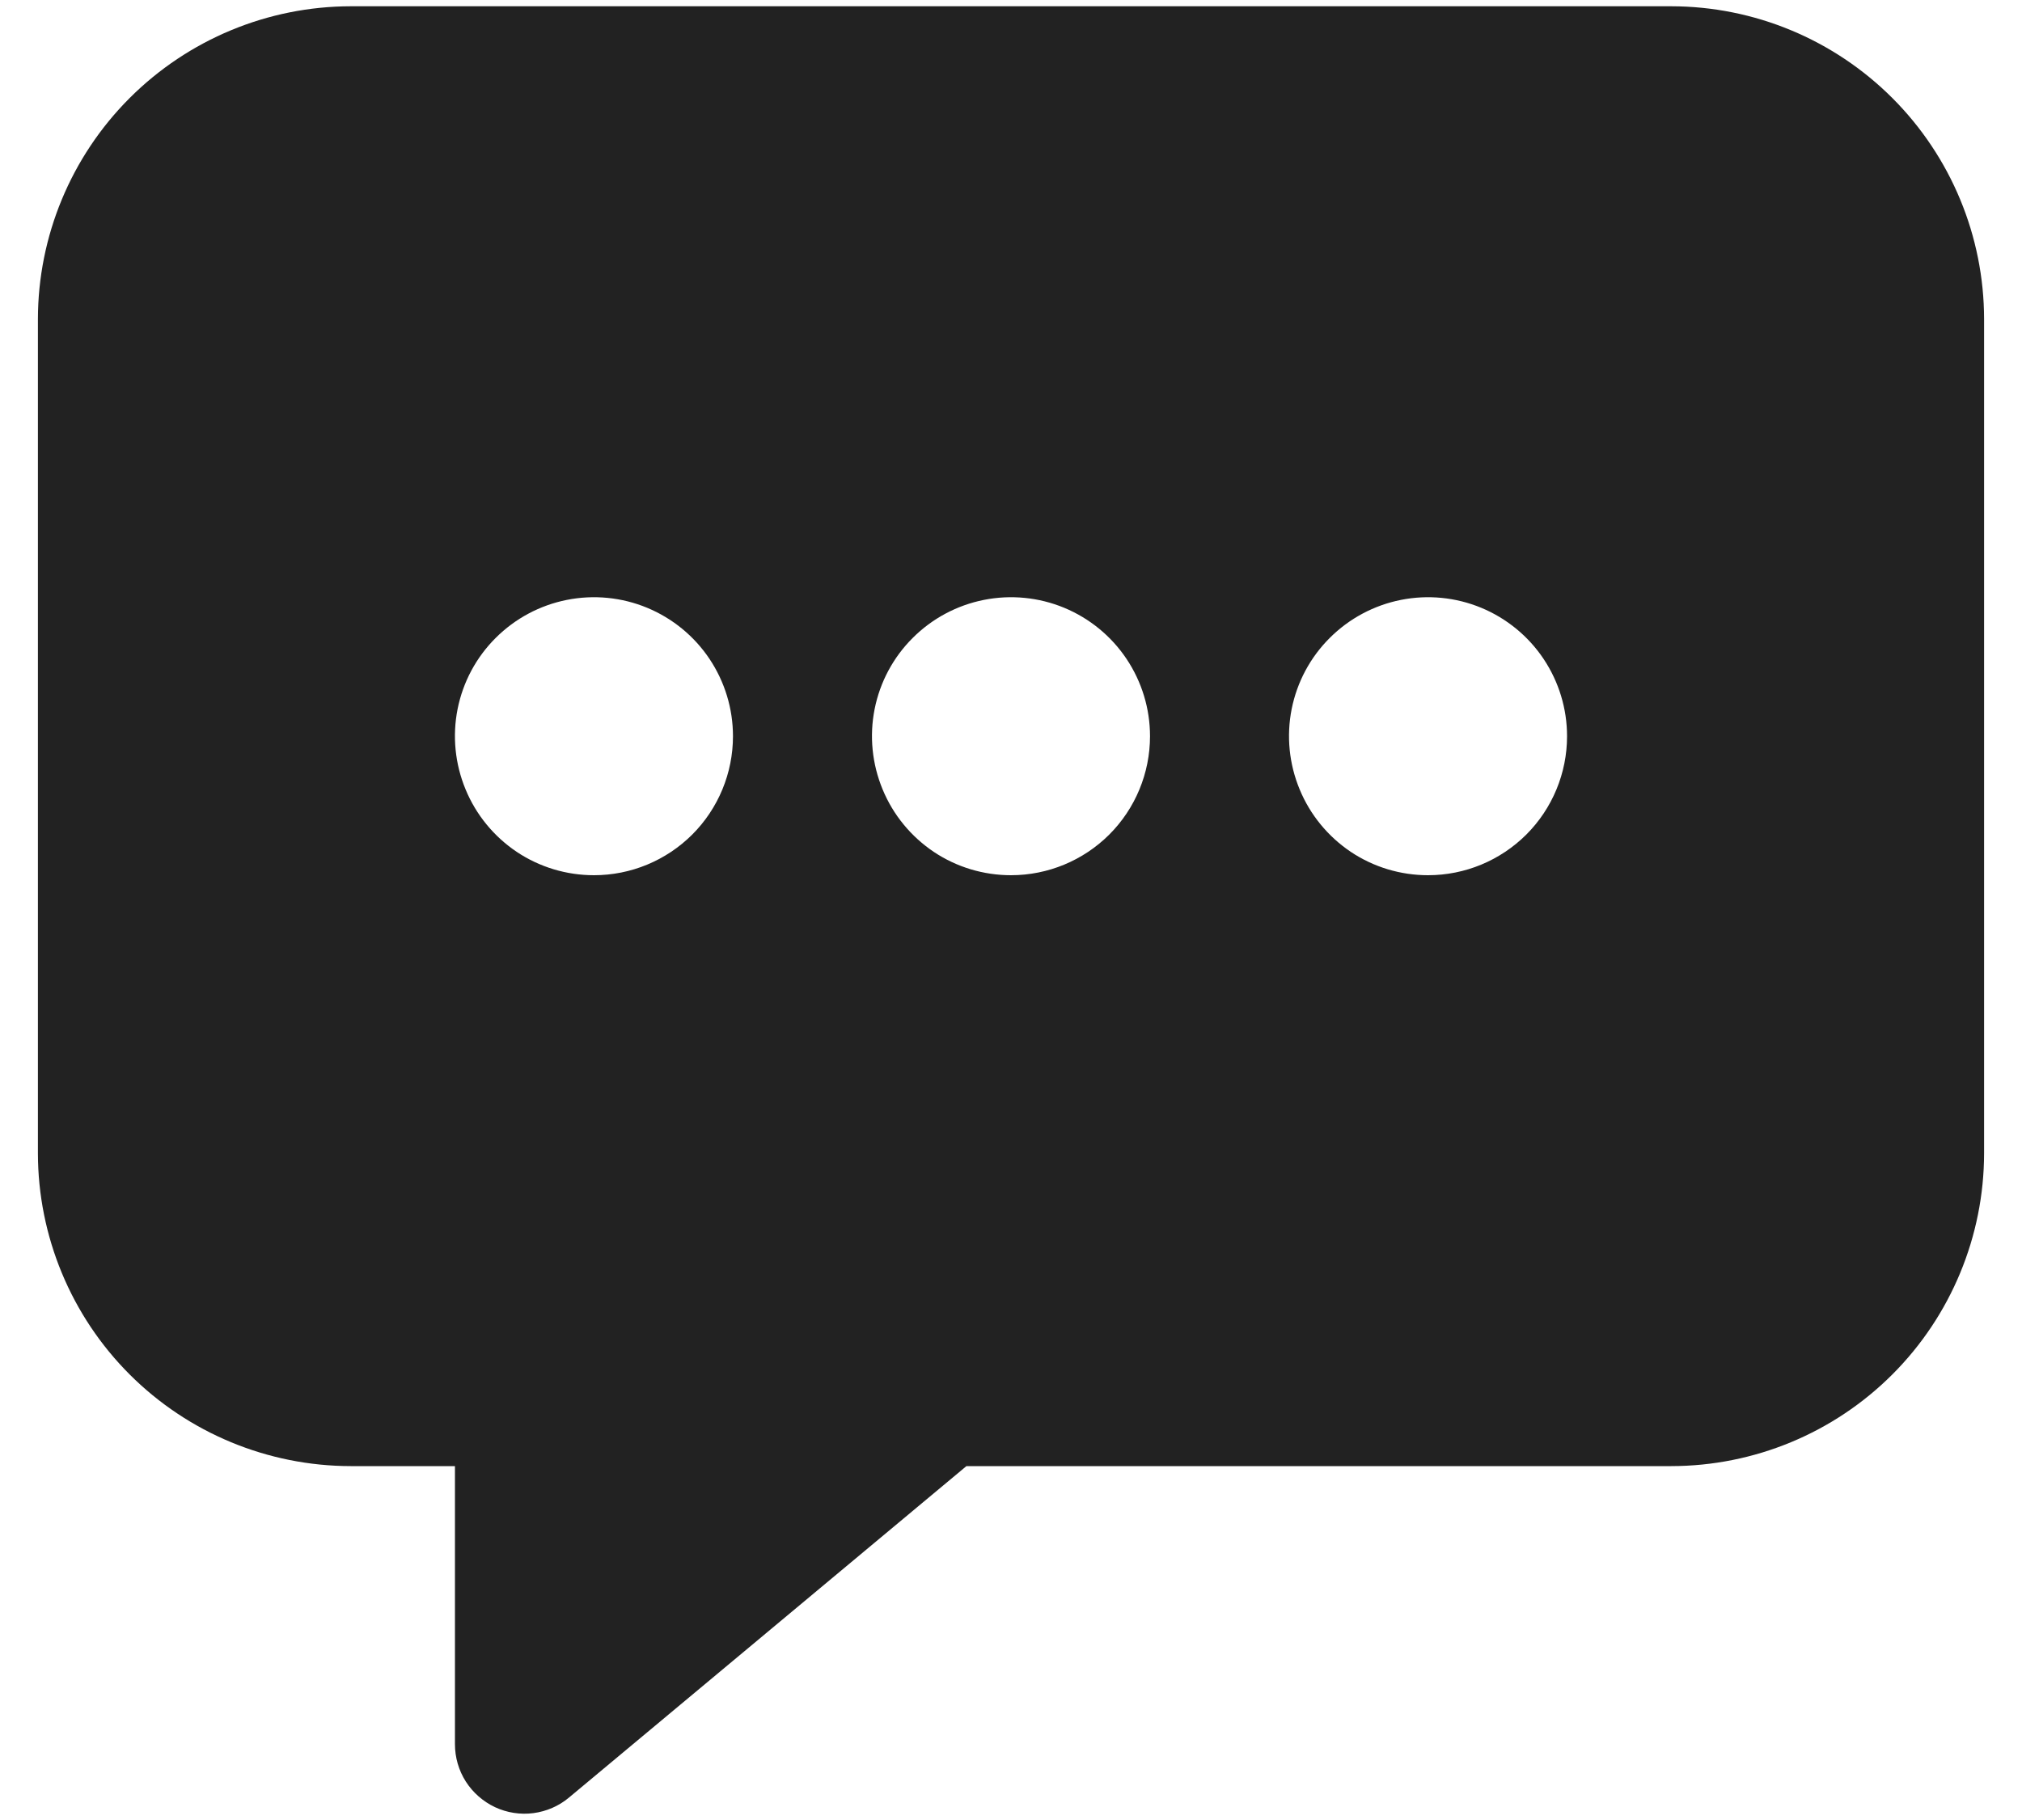 <svg width="20" height="18" viewBox="0 0 20 18" fill="none" xmlns="http://www.w3.org/2000/svg">
<path d="M16.531 0.062H3.469C2.649 0.063 1.862 0.39 1.282 0.97C0.702 1.55 0.376 2.336 0.375 3.156V11.406C0.376 12.226 0.702 13.013 1.282 13.593C1.862 14.173 2.649 14.499 3.469 14.5H4.5V17.25C4.5 17.381 4.537 17.509 4.607 17.619C4.677 17.729 4.778 17.817 4.896 17.873C5.014 17.928 5.146 17.949 5.276 17.932C5.405 17.915 5.528 17.862 5.628 17.778L9.559 14.5H16.531C17.352 14.499 18.138 14.173 18.718 13.593C19.298 13.013 19.624 12.226 19.625 11.406V3.156C19.624 2.336 19.298 1.55 18.718 0.97C18.138 0.39 17.352 0.063 16.531 0.062V0.062ZM5.875 8.656C5.603 8.656 5.337 8.576 5.111 8.425C4.885 8.273 4.709 8.059 4.605 7.807C4.501 7.556 4.473 7.28 4.526 7.013C4.579 6.746 4.71 6.501 4.903 6.309C5.095 6.117 5.34 5.986 5.607 5.933C5.873 5.88 6.15 5.907 6.401 6.011C6.652 6.115 6.867 6.291 7.018 6.517C7.169 6.743 7.25 7.009 7.25 7.281C7.25 7.646 7.105 7.996 6.847 8.254C6.589 8.511 6.24 8.656 5.875 8.656ZM10 8.656C9.728 8.656 9.462 8.576 9.236 8.425C9.01 8.273 8.834 8.059 8.73 7.807C8.626 7.556 8.598 7.28 8.651 7.013C8.704 6.746 8.835 6.501 9.028 6.309C9.22 6.117 9.465 5.986 9.732 5.933C9.998 5.88 10.275 5.907 10.526 6.011C10.777 6.115 10.992 6.291 11.143 6.517C11.294 6.743 11.375 7.009 11.375 7.281C11.375 7.646 11.23 7.996 10.972 8.254C10.714 8.511 10.365 8.656 10 8.656V8.656ZM14.125 8.656C13.853 8.656 13.587 8.576 13.361 8.425C13.135 8.273 12.959 8.059 12.855 7.807C12.751 7.556 12.723 7.28 12.776 7.013C12.829 6.746 12.96 6.501 13.153 6.309C13.345 6.117 13.59 5.986 13.857 5.933C14.123 5.88 14.4 5.907 14.651 6.011C14.902 6.115 15.117 6.291 15.268 6.517C15.419 6.743 15.5 7.009 15.5 7.281C15.5 7.646 15.355 7.996 15.097 8.254C14.839 8.511 14.49 8.656 14.125 8.656Z" fill="#222222"/>
</svg>
